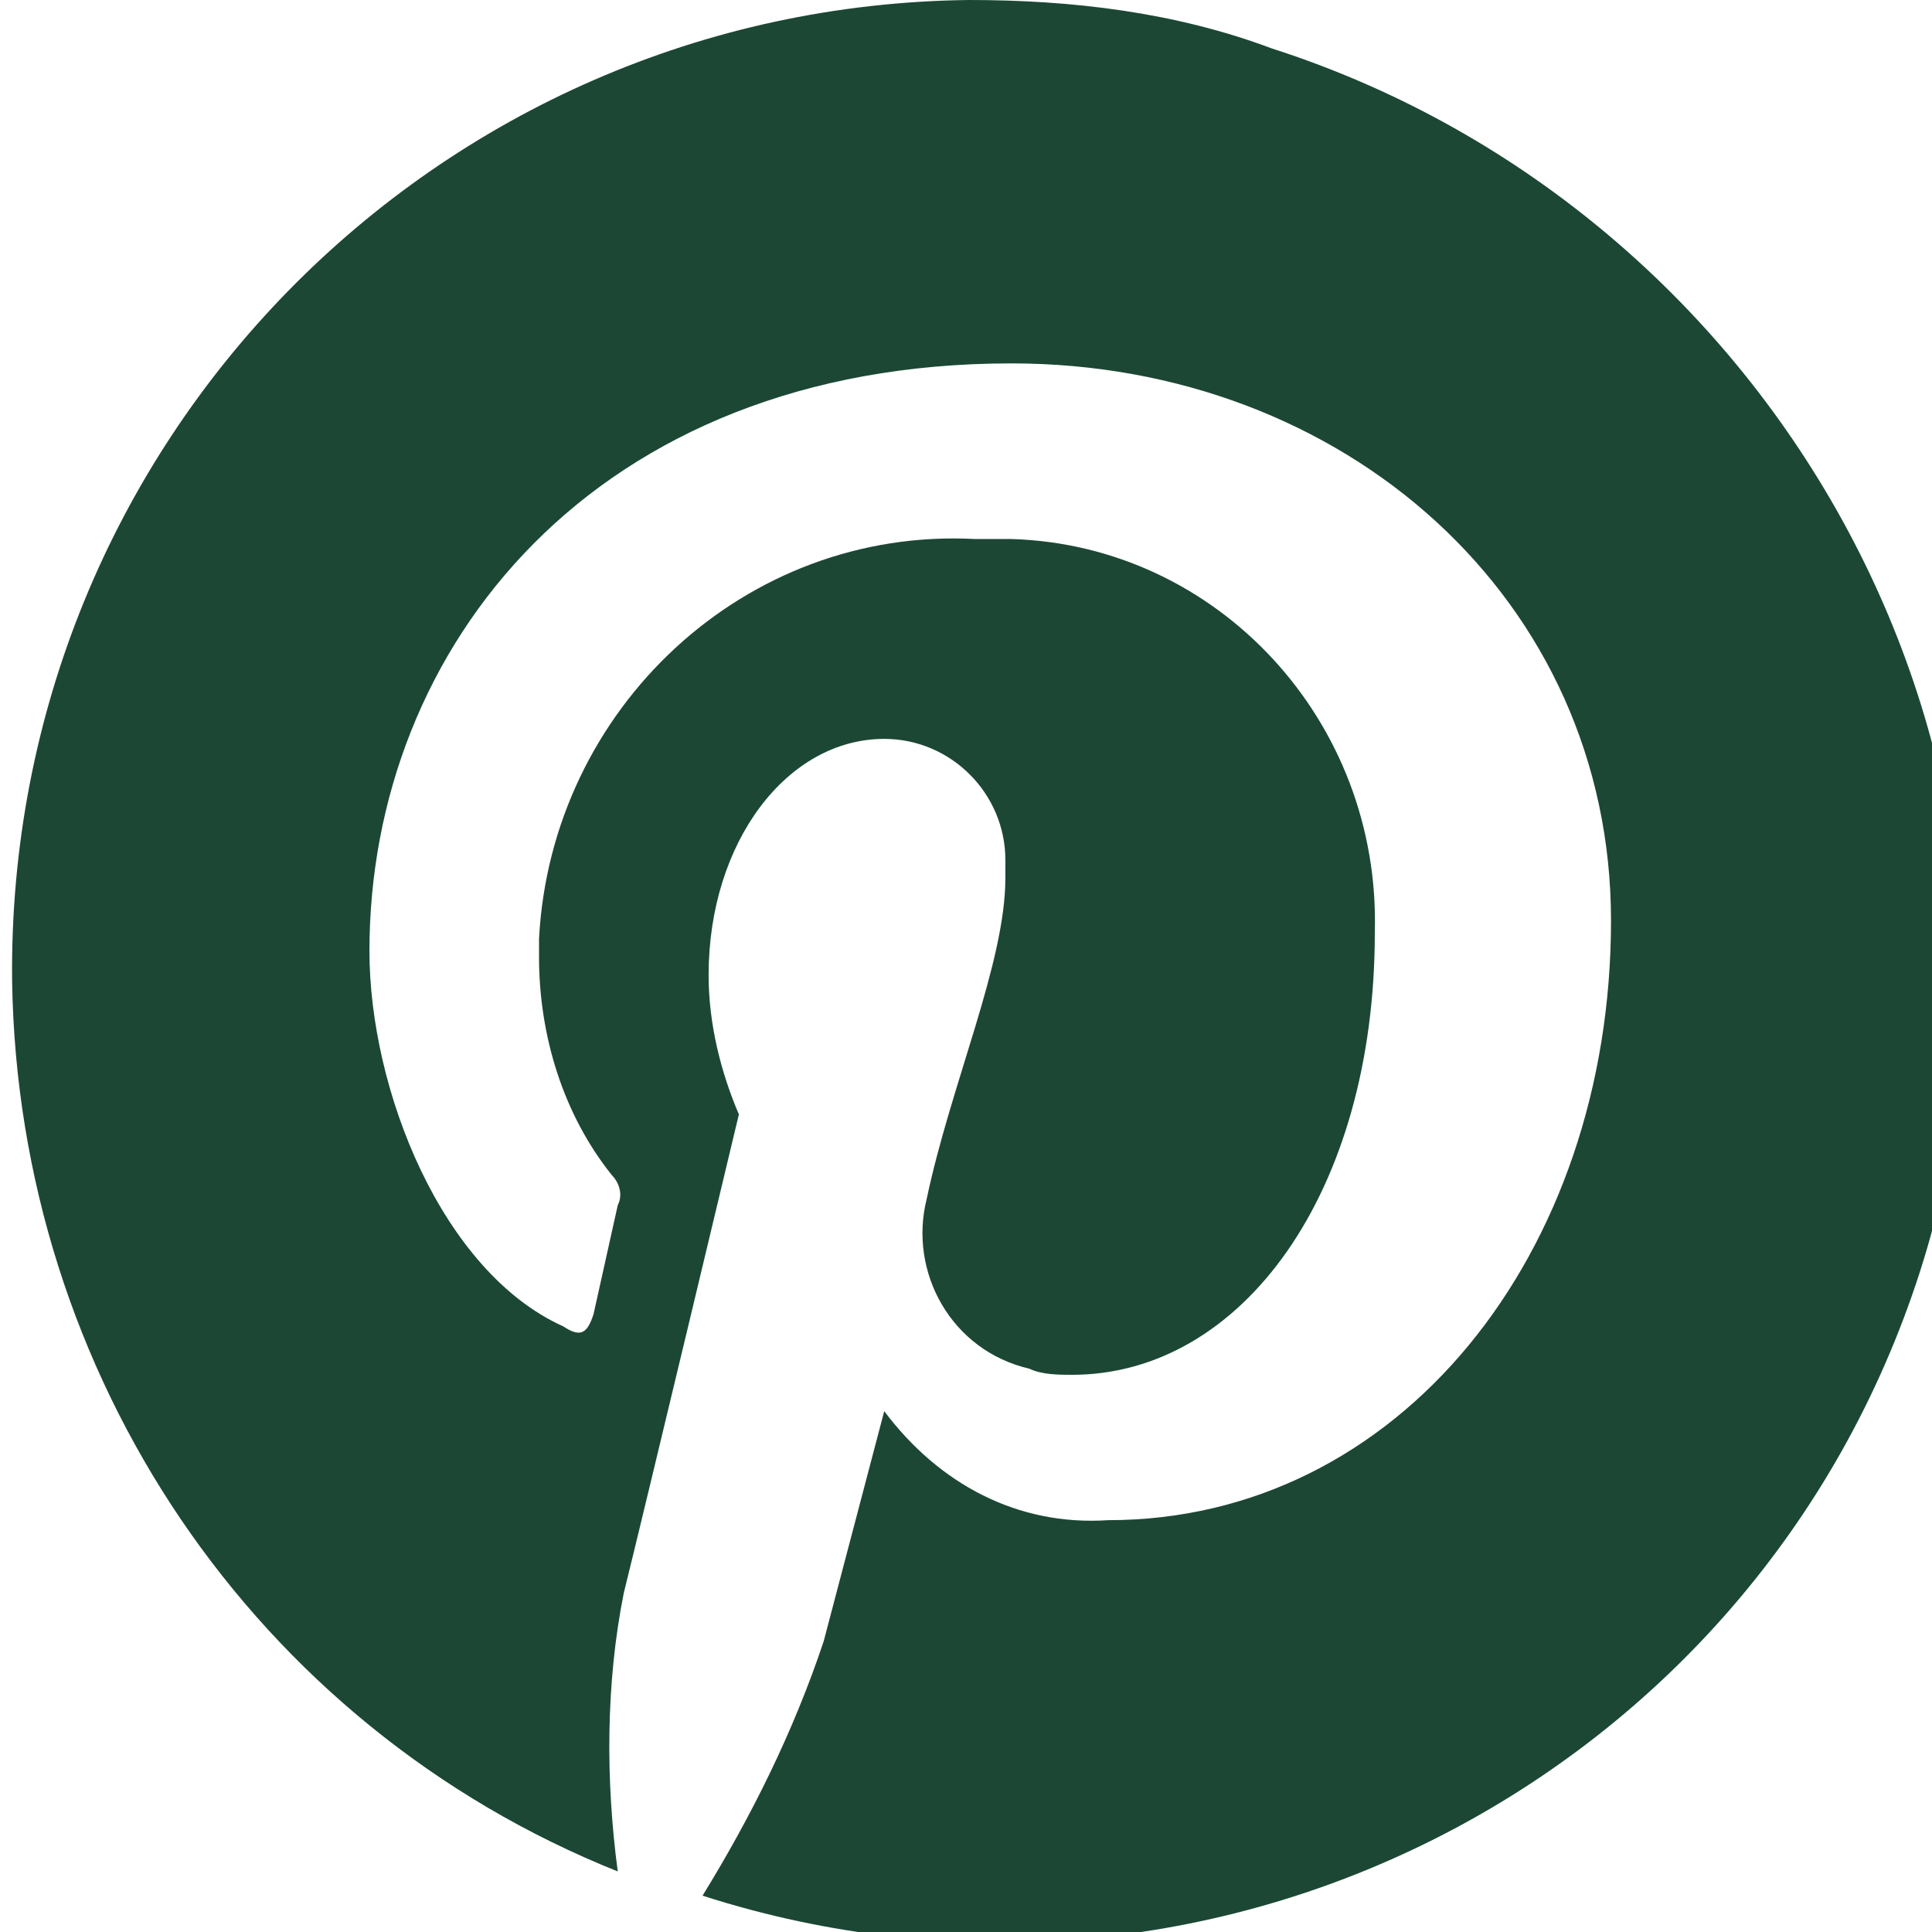 <?xml version="1.0" encoding="utf-8"?>
<!-- Generator: Adobe Illustrator 25.0.0, SVG Export Plug-In . SVG Version: 6.00 Build 0)  -->
<svg version="1.1" id="Layer_1" xmlns="http://www.w3.org/2000/svg" xmlns:xlink="http://www.w3.org/1999/xlink" x="0px" y="0px"
	 viewBox="0 0 31.9 31.9" style="enable-background:new 0 0 31.9 31.9;" xml:space="preserve">
<style type="text/css">
	.st0{fill-rule:evenodd;clip-rule:evenodd;fill:#1C4735;}
</style>
<g id="Layer_2_1_">
	<g id="Layer_1-2">
		<path class="st0" d="M16,0C7.2,0.1,0.1,7.3,0.2,16.2c0.1,6.5,4,12.3,10,14.7c-0.2-1.5-0.2-3.1,0.1-4.6c0.3-1.2,1.9-7.9,1.9-7.9
			c-0.3-0.7-0.5-1.5-0.5-2.3c0-2.2,1.3-3.9,2.9-3.9c1.1,0,2,0.9,2,2c0,0.1,0,0.2,0,0.3c0,1.4-0.9,3.4-1.3,5.3
			c-0.3,1.2,0.4,2.5,1.7,2.8c0.2,0.1,0.5,0.1,0.7,0.1c2.8,0,5-3,5-7.3c0.1-3.5-2.6-6.4-6-6.5c-0.2,0-0.4,0-0.6,0
			c-3.8-0.2-7,2.8-7.2,6.6c0,0.1,0,0.2,0,0.3c0,1.3,0.4,2.6,1.2,3.6c0.1,0.1,0.2,0.3,0.1,0.5l-0.4,1.8c-0.1,0.3-0.2,0.4-0.5,0.2
			c-2-0.9-3.2-3.9-3.2-6.2c0-5,3.7-9.7,10.6-9.7c5.5,0,9.9,3.9,9.9,9.2c0,5.5-3.5,9.9-8.3,9.9c-1.5,0.1-2.8-0.6-3.7-1.8l-1,3.8
			c-0.5,1.5-1.2,2.9-2,4.2c8.4,2.7,17.4-1.9,20.1-10.3S29.4,3.5,21,0.8C19.4,0.2,17.7,0,16,0z"/>
	</g>
</g>
</svg>
